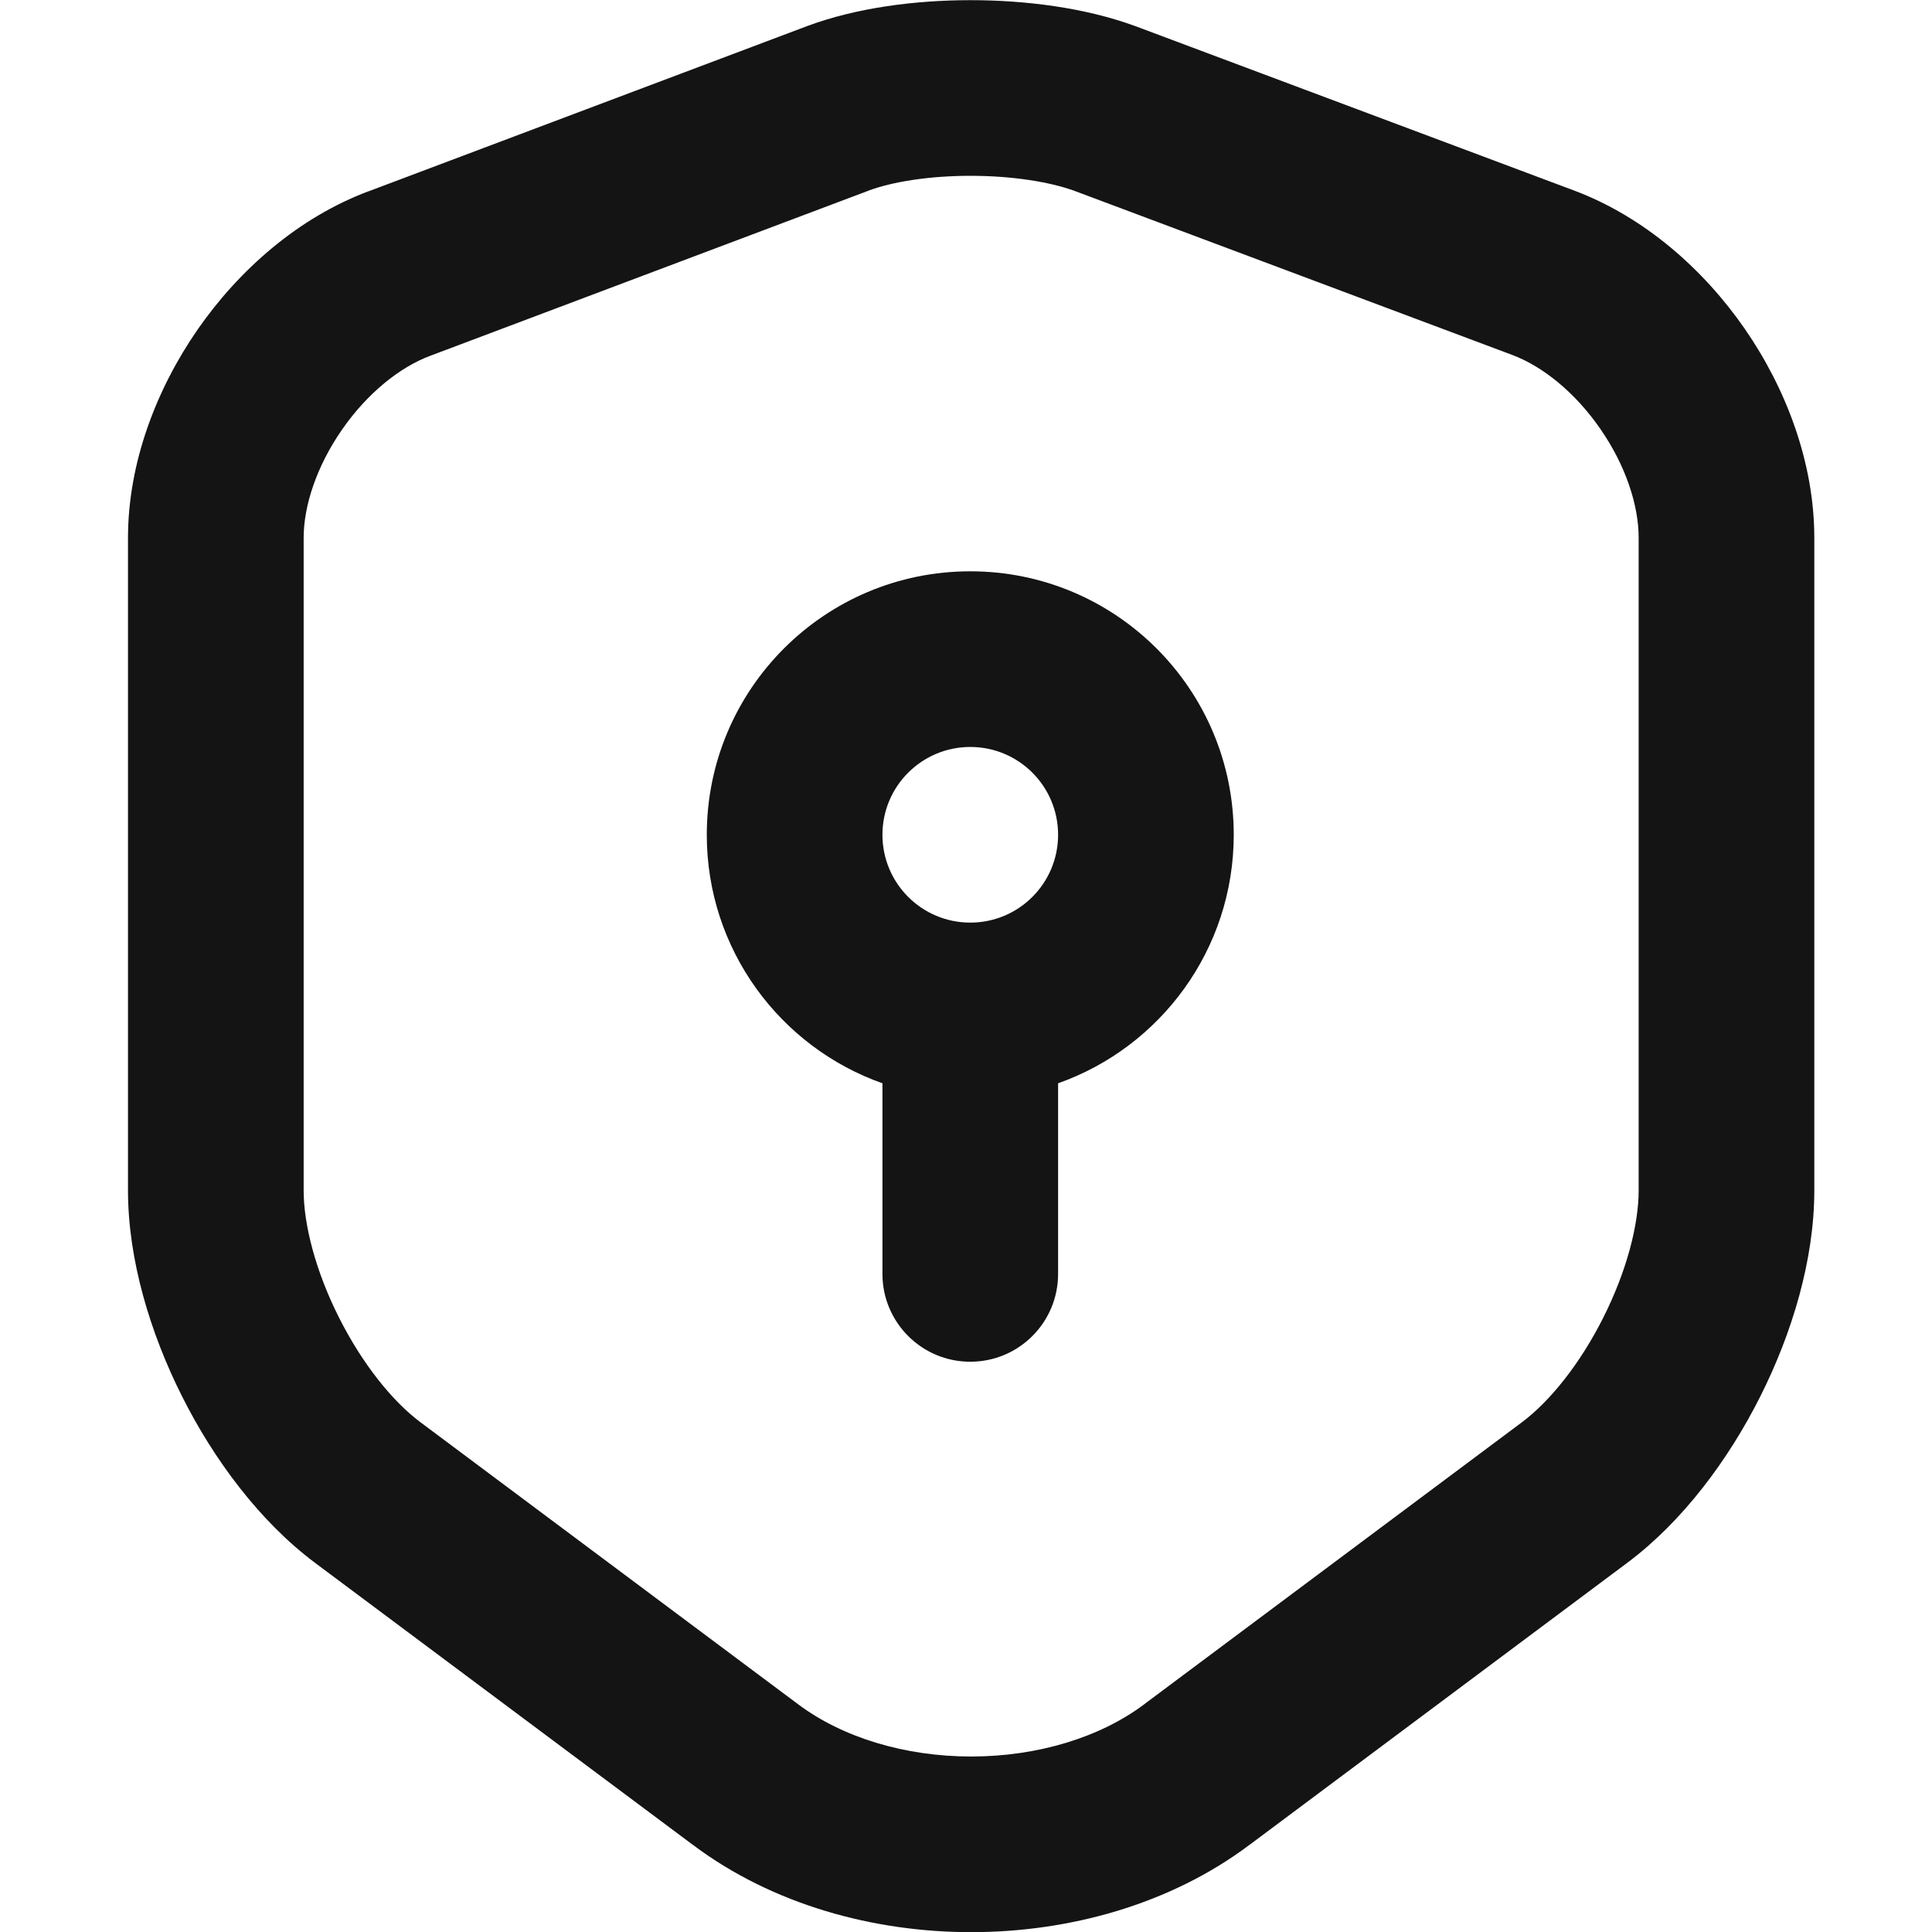 <svg version="1.1" viewBox="0 0 24 24" xmlns="http://www.w3.org/2000/svg" xmlns:xlink="http://www.w3.org/1999/xlink" x="0px" y="0px"  style="fill: transparent;">
<path fill-rule="evenodd" clip-rule="evenodd" d="M13.144 13.457C14.415 13.008 15.326 11.795 15.326 10.37C15.326 8.562 13.861 7.097 12.053 7.097C10.245 7.097 8.78 8.562 8.78 10.37C8.78 11.795 9.691 13.008 10.962 13.457V15.825C10.962 16.428 11.451 16.916 12.053 16.916C12.656 16.916 13.144 16.428 13.144 15.825V13.457ZM12.053 9.279C11.451 9.279 10.962 9.767 10.962 10.37C10.962 10.973 11.451 11.461 12.053 11.461C12.656 11.461 13.144 10.973 13.144 10.37C13.144 9.767 12.656 9.279 12.053 9.279Z" fill="#141414"/>
<path fill-rule="evenodd" clip-rule="evenodd" d="M12.056 0.002C12.741 0.002 13.479 0.096 14.096 0.322L14.105 0.325L19.549 2.365C20.427 2.693 21.163 3.346 21.675 4.086C22.187 4.827 22.538 5.746 22.538 6.682V14.788C22.538 15.649 22.262 16.562 21.867 17.347C21.472 18.133 20.903 18.9 20.213 19.415L15.524 22.916L15.522 22.917C14.531 23.662 13.272 24.002 12.064 24.002C10.857 24.002 9.598 23.662 8.607 22.917L8.605 22.916L3.916 19.416C3.226 18.9 2.657 18.133 2.262 17.347C1.867 16.562 1.59 15.649 1.59 14.788V6.682C1.59 5.749 1.943 4.833 2.454 4.095C2.966 3.357 3.701 2.705 4.578 2.376L4.58 2.376L10.024 0.325C10.636 0.096 11.373 0.002 12.056 0.002ZM10.789 2.368L10.788 2.369L5.344 4.42C4.966 4.561 4.562 4.885 4.248 5.338C3.933 5.792 3.772 6.283 3.772 6.682V14.788C3.772 15.215 3.921 15.791 4.211 16.367C4.501 16.943 4.875 17.408 5.222 17.667L9.916 21.172C10.463 21.582 11.238 21.82 12.064 21.82C12.891 21.82 13.666 21.582 14.213 21.172L14.216 21.169L18.907 17.667C19.253 17.408 19.628 16.943 19.917 16.367C20.207 15.791 20.356 15.215 20.356 14.788V6.682C20.356 6.276 20.195 5.782 19.88 5.328C19.566 4.873 19.162 4.55 18.785 4.409L13.345 2.37C13.035 2.258 12.569 2.184 12.056 2.184C11.54 2.184 11.082 2.259 10.789 2.368Z" fill="#141414"/>
</svg>
